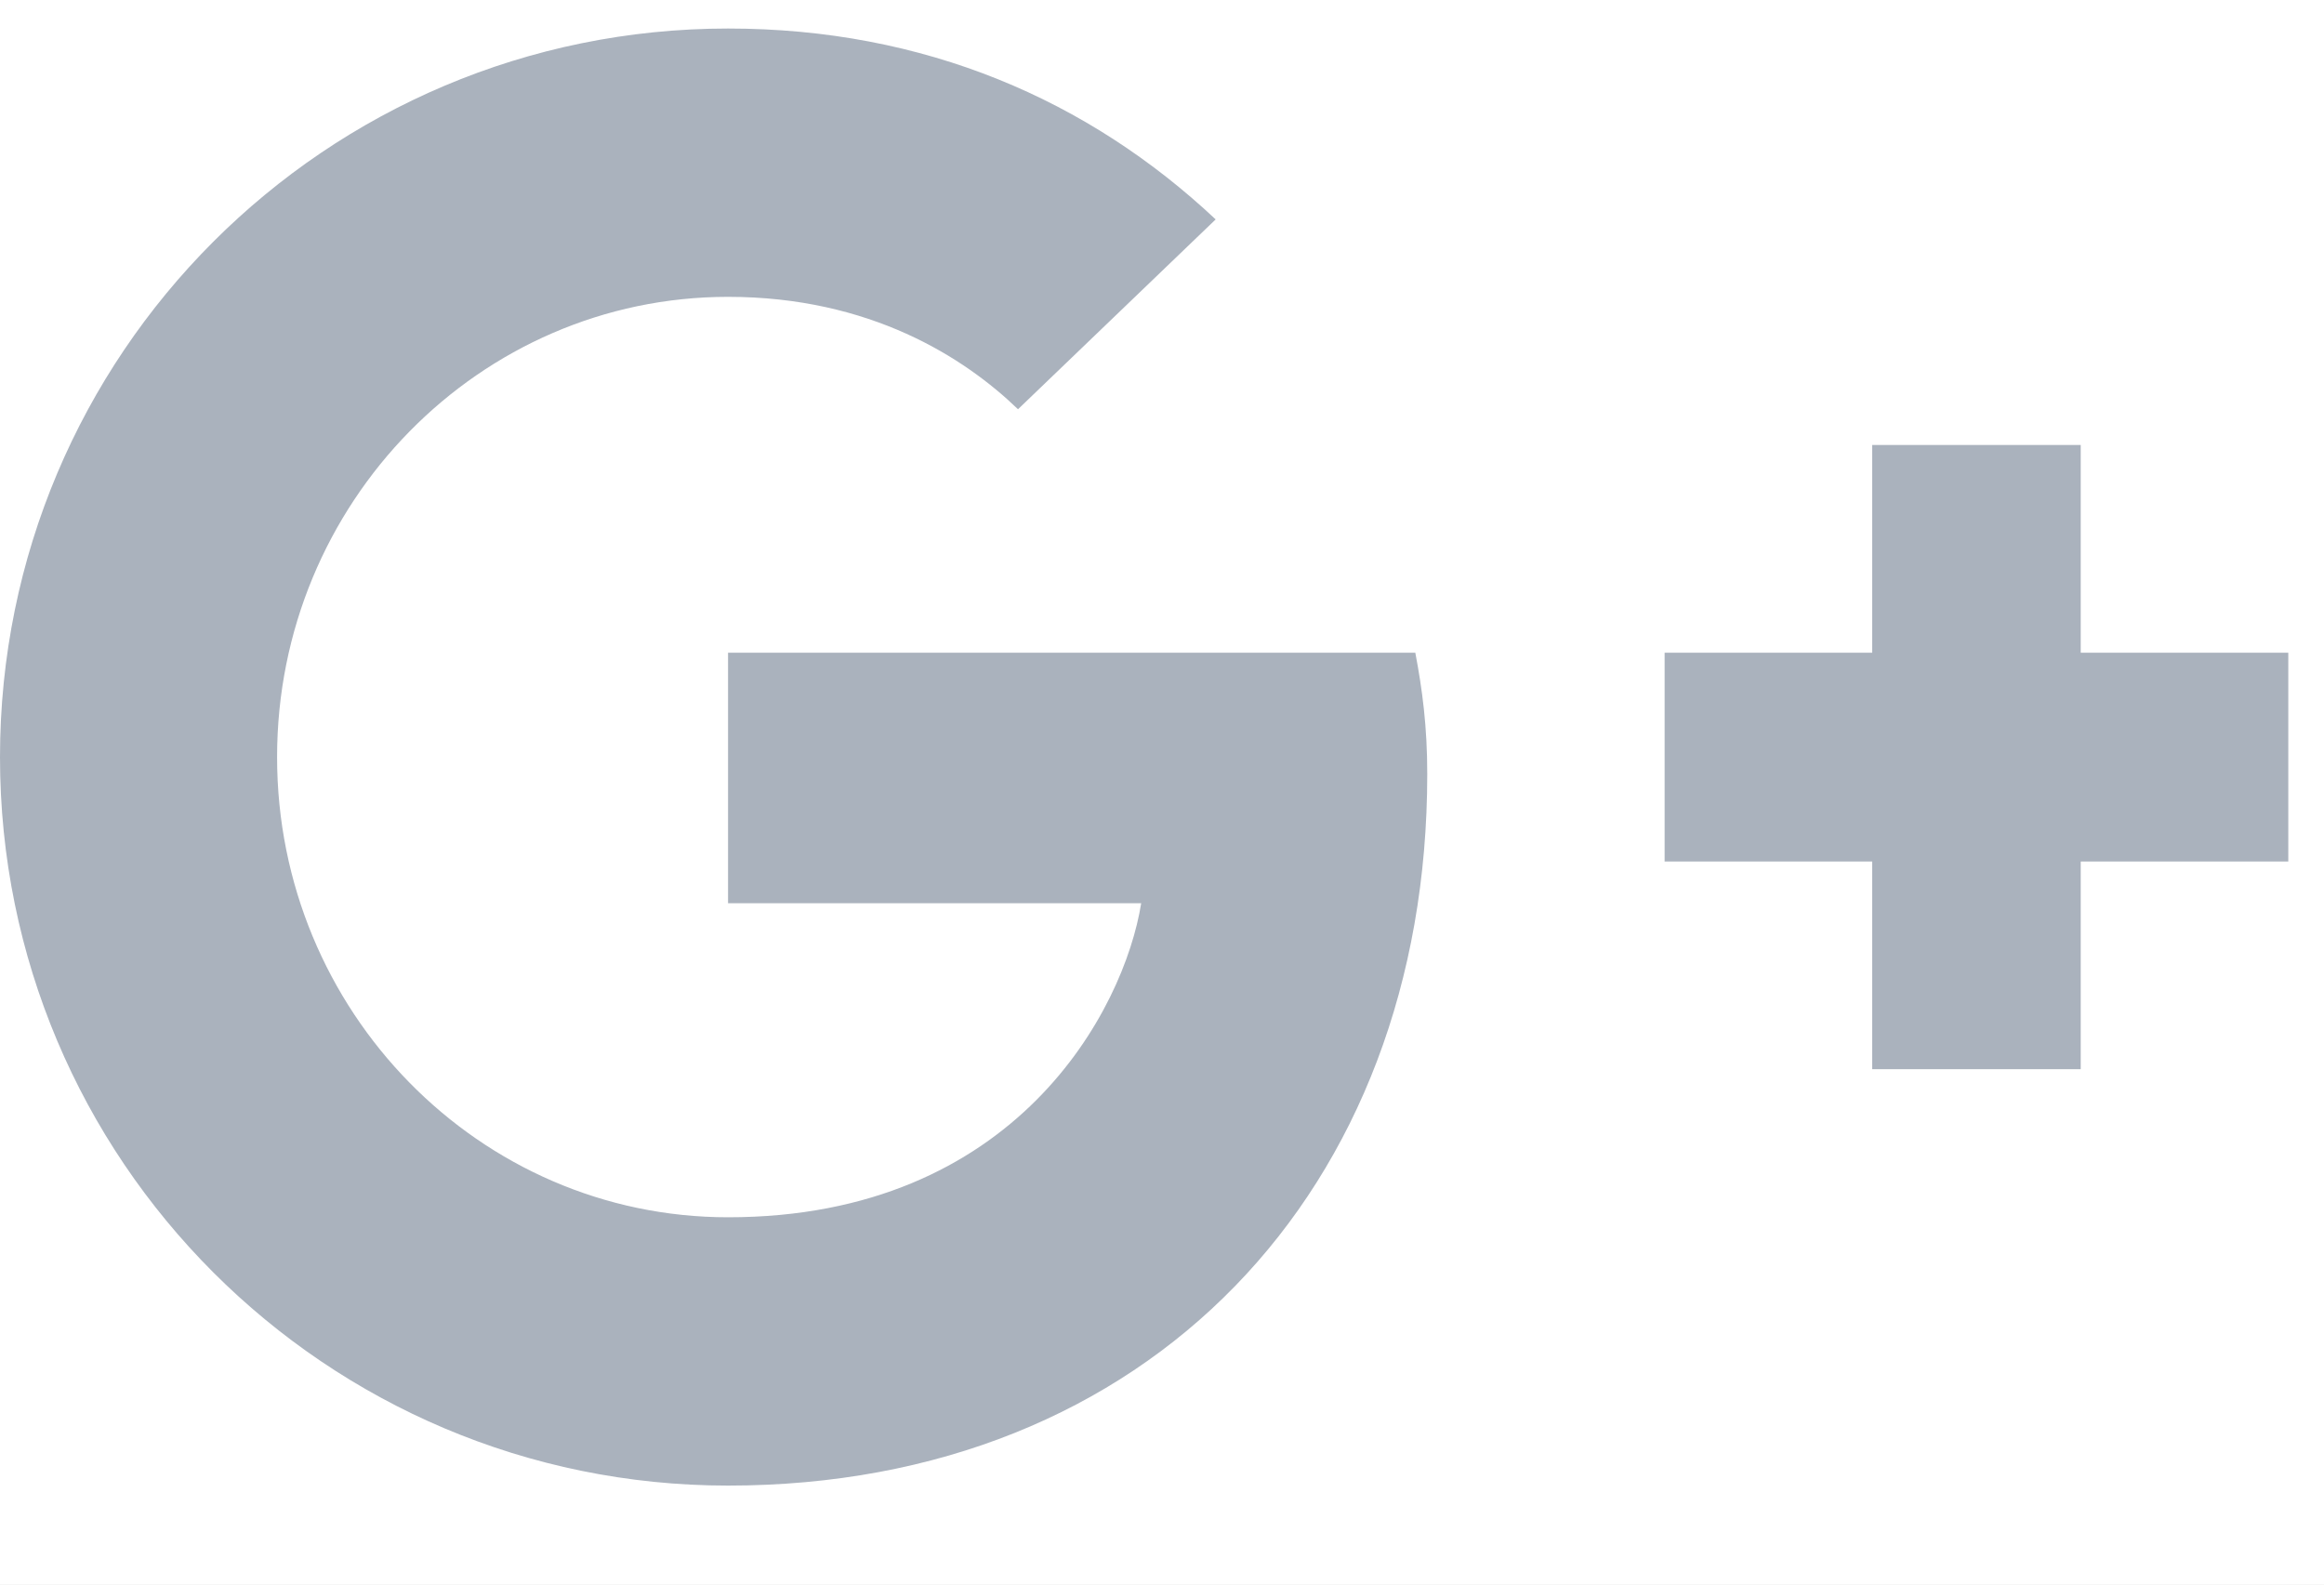 <svg width="22" height="15" viewBox="0 0 22 15" version="1.1" xmlns="http://www.w3.org/2000/svg" xmlns:xlink="http://www.w3.org/1999/xlink">
<title>&#239;&#131;&#149;</title>
<desc>Created using Figma</desc>
<g id="Canvas" transform="translate(-2774 -2385)">
<rect x="2774" y="2385" width="22" height="15" fill="#E5E5E5"/>
<clipPath id="clip-0" clip-rule="evenodd">
<path d="M 2061 -503L 3501 -503L 3501 2449L 2061 2449L 2061 -503Z" fill="#FFFFFF"/>
</clipPath>
<g id="&#208;&#158;&#208;&#177;&#209;&#138;&#209;&#143;&#208;&#178;&#208;&#187;&#208;&#181;&#208;&#189;&#208;&#184;&#208;&#181;" clip-path="url(#clip-0)">
<path d="M 2061 -503L 3501 -503L 3501 2449L 2061 2449L 2061 -503Z" fill="#FFFFFF"/>
<g id="Rectangle 14">
<mask id="mask0_outline_ins">
<use xlink:href="#path0_fill" fill="white" transform="translate(2061 -503)"/>
</mask>
<g mask="url(#mask0_outline_ins)">
<use xlink:href="#path1_stroke_2x" transform="translate(2061 -503)" fill="#FCD798"/>
</g>
</g>
<g id="footer">
<g id="Social">
<g id="&#239;&#131;&#149;">
<use xlink:href="#path2_fill" transform="translate(2774 2385.27)" fill="#AAB2BD"/>
</g>
</g>
</g>
</g>
</g>
<defs>
<path id="path0_fill" d="M 0 0L 1440 0L 1440 2952L 0 2952L 0 0Z"/>
<path id="path1_stroke_2x" d="M 0 0L 0 -10L -10 -10L -10 0L 0 0ZM 1440 0L 1450 0L 1450 -10L 1440 -10L 1440 0ZM 1440 2952L 1440 2962L 1450 2962L 1450 2952L 1440 2952ZM 0 2952L -10 2952L -10 2962L 0 2962L 0 2952ZM 0 10L 1440 10L 1440 -10L 0 -10L 0 10ZM 1430 0L 1430 2952L 1450 2952L 1450 0L 1430 0ZM 1440 2942L 0 2942L 0 2962L 1440 2962L 1440 2942ZM 10 2952L 10 0L -10 0L -10 2952L 10 2952Z"/>
<path id="path2_fill" d="M 13.511 7.057C 13.511 6.605 13.464 6.257 13.398 5.909L 6.892 5.909L 6.892 8.28L 10.803 8.28C 10.643 9.287 9.618 11.253 6.892 11.253C 4.541 11.253 2.623 9.305 2.623 6.897C 2.623 4.488 4.541 2.54 6.892 2.54C 8.236 2.54 9.129 3.114 9.637 3.604L 11.508 1.807C 10.305 0.677 8.753 0 6.892 0C 3.084 0 0 3.086 0 6.897C 0 10.707 3.084 13.793 6.892 13.793C 10.869 13.793 13.511 10.999 13.511 7.057ZM 21.662 5.909L 19.697 5.909L 19.697 3.942L 17.723 3.942L 17.723 5.909L 15.758 5.909L 15.758 7.885L 17.723 7.885L 17.723 9.851L 19.697 9.851L 19.697 7.885L 21.662 7.885L 21.662 5.909Z"/>
</defs>
</svg>
